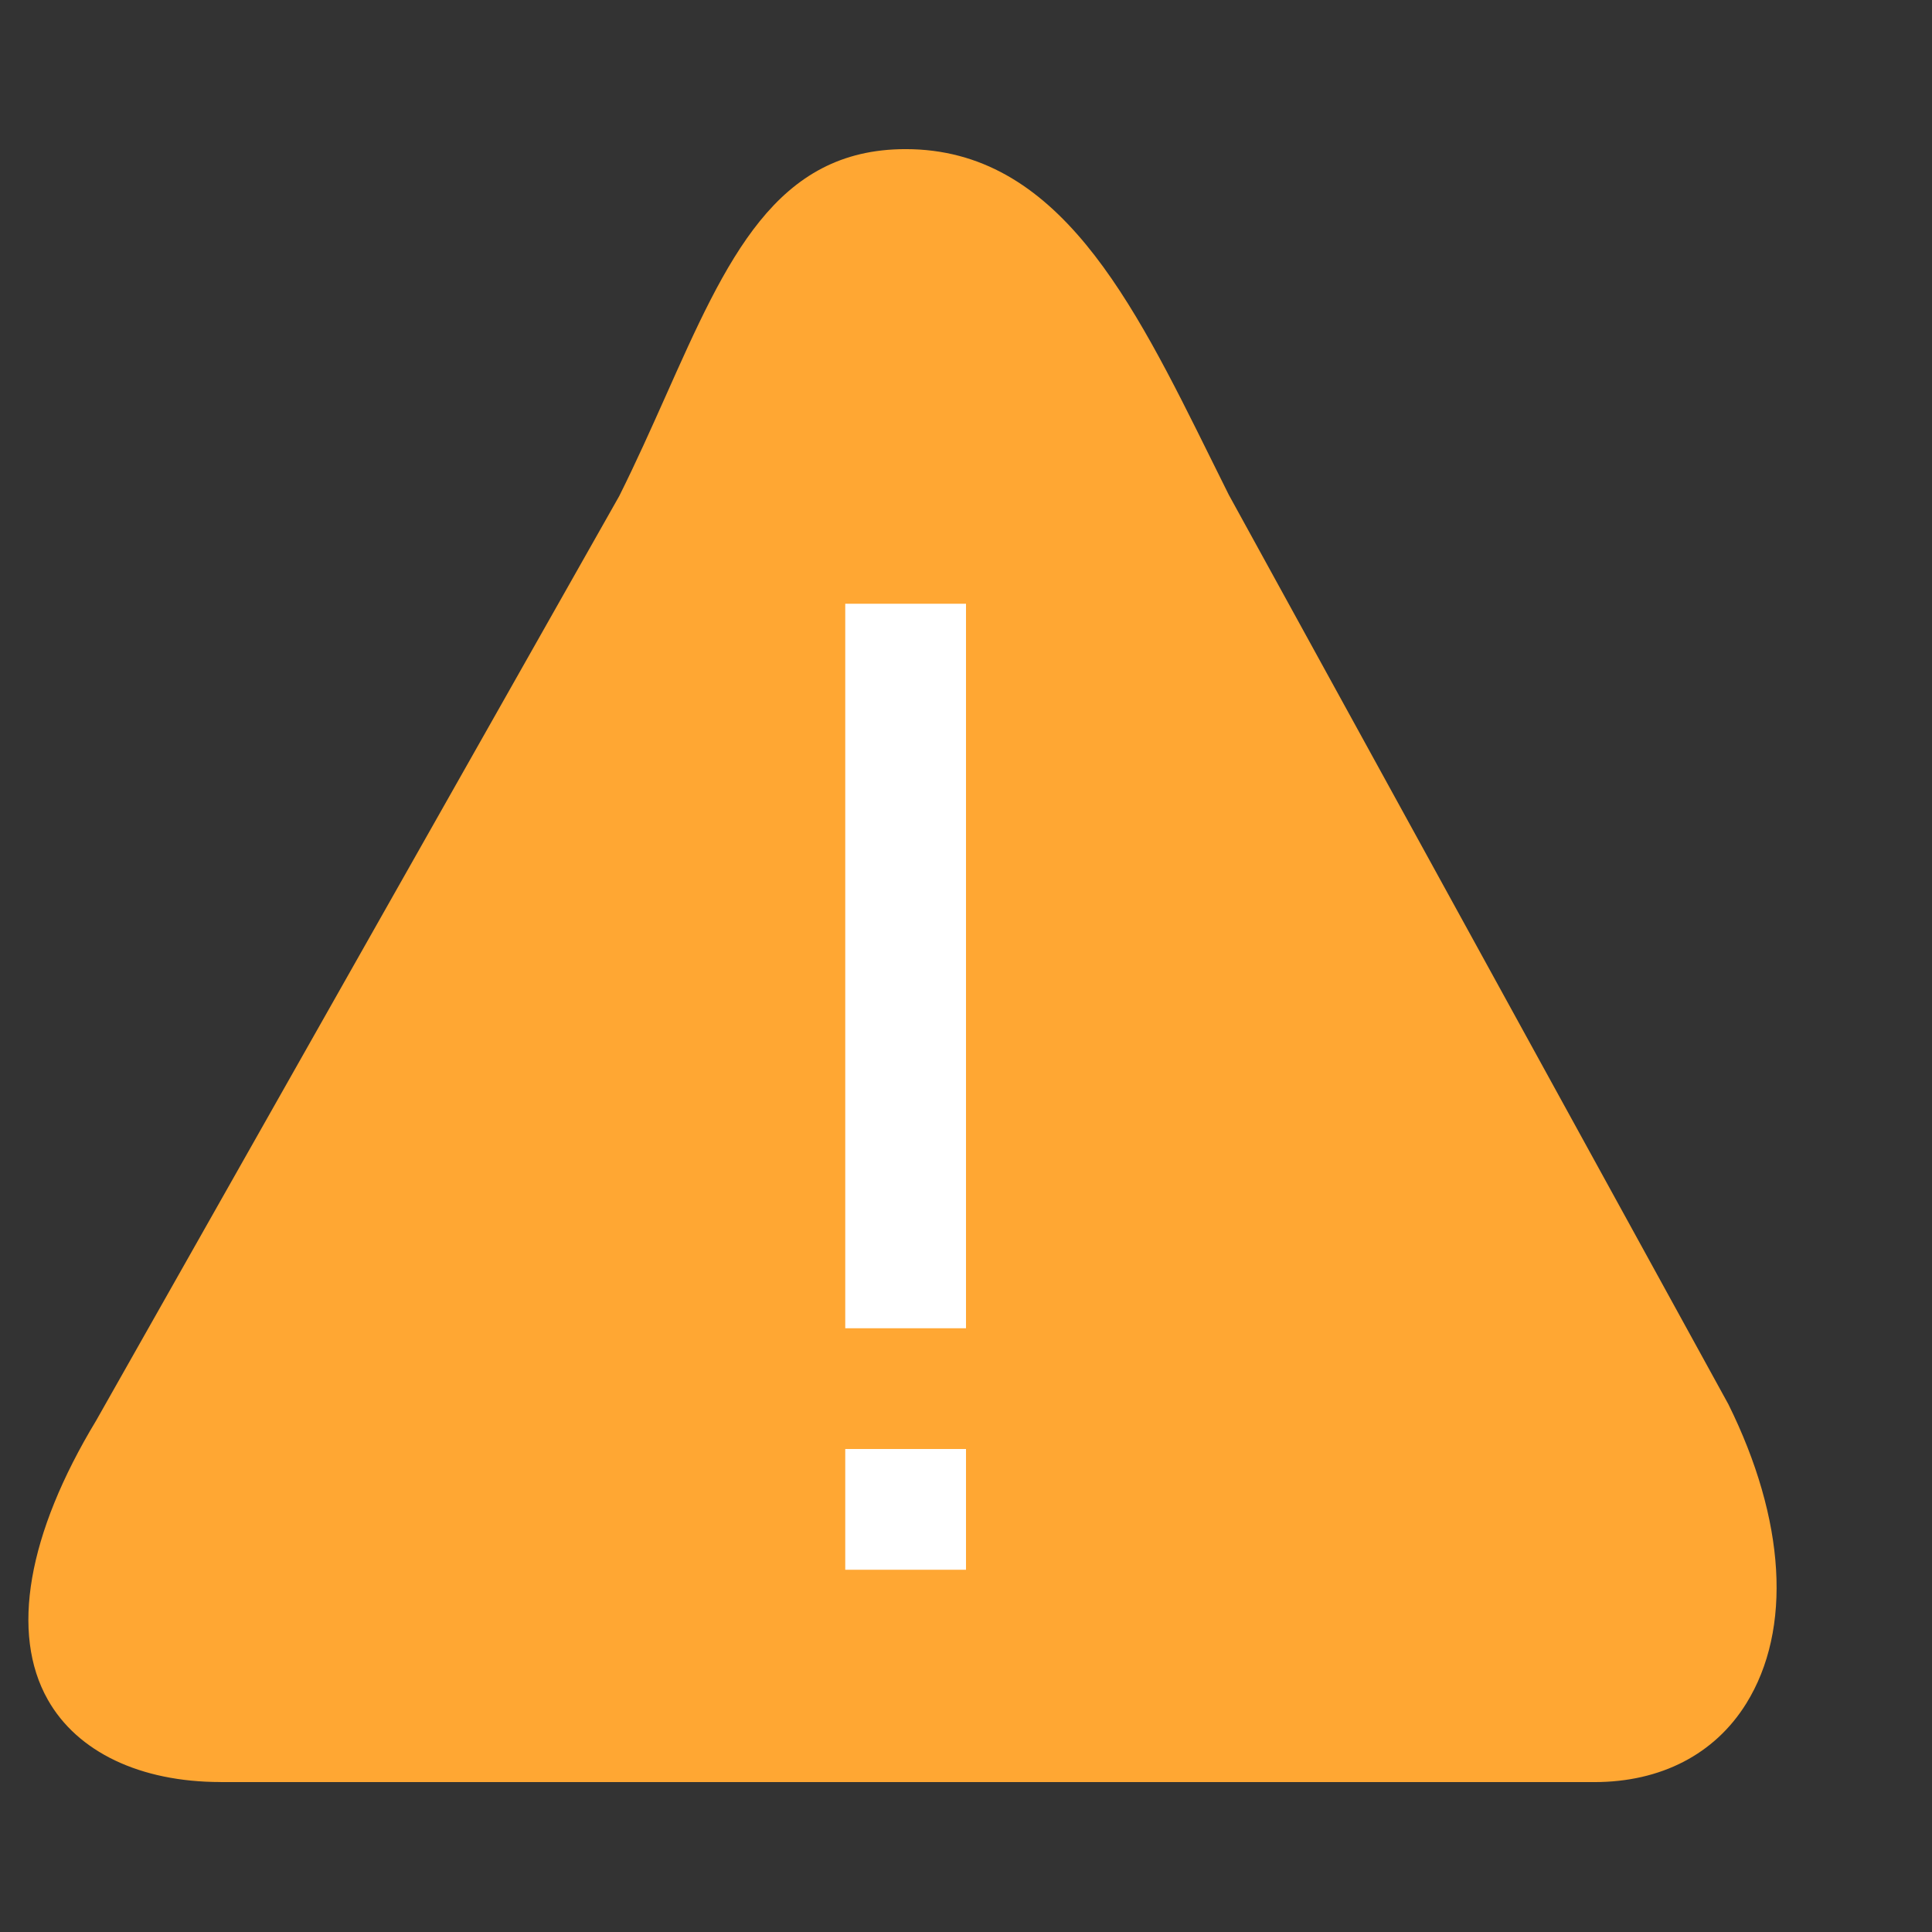 <?xml version="1.0" encoding="utf-8"?>
<!--
  Copyright 2015-2018 Hippo B.V. (http://www.onehippo.com)
  Licensed under the Apache License, Version 2.0 (the  "License");
  you may not use this file except in compliance with the License.
  You may obtain a copy of the License at

   http://www.apache.org/licenses/LICENSE-2.0

  Unless required by applicable law or agreed to in writing, software
  distributed under the License is distributed on an "AS IS" BASIS,
  WITHOUT WARRANTIES OR CONDITIONS OF ANY KIND, either express or implied.
  See the License for the specific language governing permissions and
  limitations under the License.
  -->
<!-- Generator: Adobe Illustrator 16.0.0, SVG Export Plug-In . SVG Version: 6.00 Build 0)  -->
<!DOCTYPE svg PUBLIC "-//W3C//DTD SVG 1.1//EN" "http://www.w3.org/Graphics/SVG/1.1/DTD/svg11.dtd">
<svg version="1.1" id="Layer_1" xmlns="http://www.w3.org/2000/svg" xmlns:xlink="http://www.w3.org/1999/xlink" x="0px" y="0px"
	 width="32px" height="32px" viewBox="0 0 32 32" enable-background="new 0 0 32 32" xml:space="preserve">
<rect x="0" y="0" width="32" height="32" fill="#333333" stroke="none"/>
<g>
	<path fill="#ffa733" d="M3.653,29.516c-1.33,0-2.373-0.497-2.862-1.365c-0.62-1.098-0.336-2.739,0.801-4.621l8.664-15.313
		c0.281-0.563,0.526-1.112,0.765-1.647c1.021-2.291,1.827-4.1,3.979-4.1c2.52,0,3.754,2.496,5.061,5.138l0.292,0.588l8.274,15.062
		c0.948,1.914,1.06,3.728,0.296,4.958c-0.521,0.839-1.413,1.301-2.514,1.301H3.653z"/>
</g>
<rect x="14" y="10" fill="#FFFFFF" width="2" height="12"/>
<rect x="14" y="24" fill="#FFFFFF" width="2" height="2"/>
</svg>